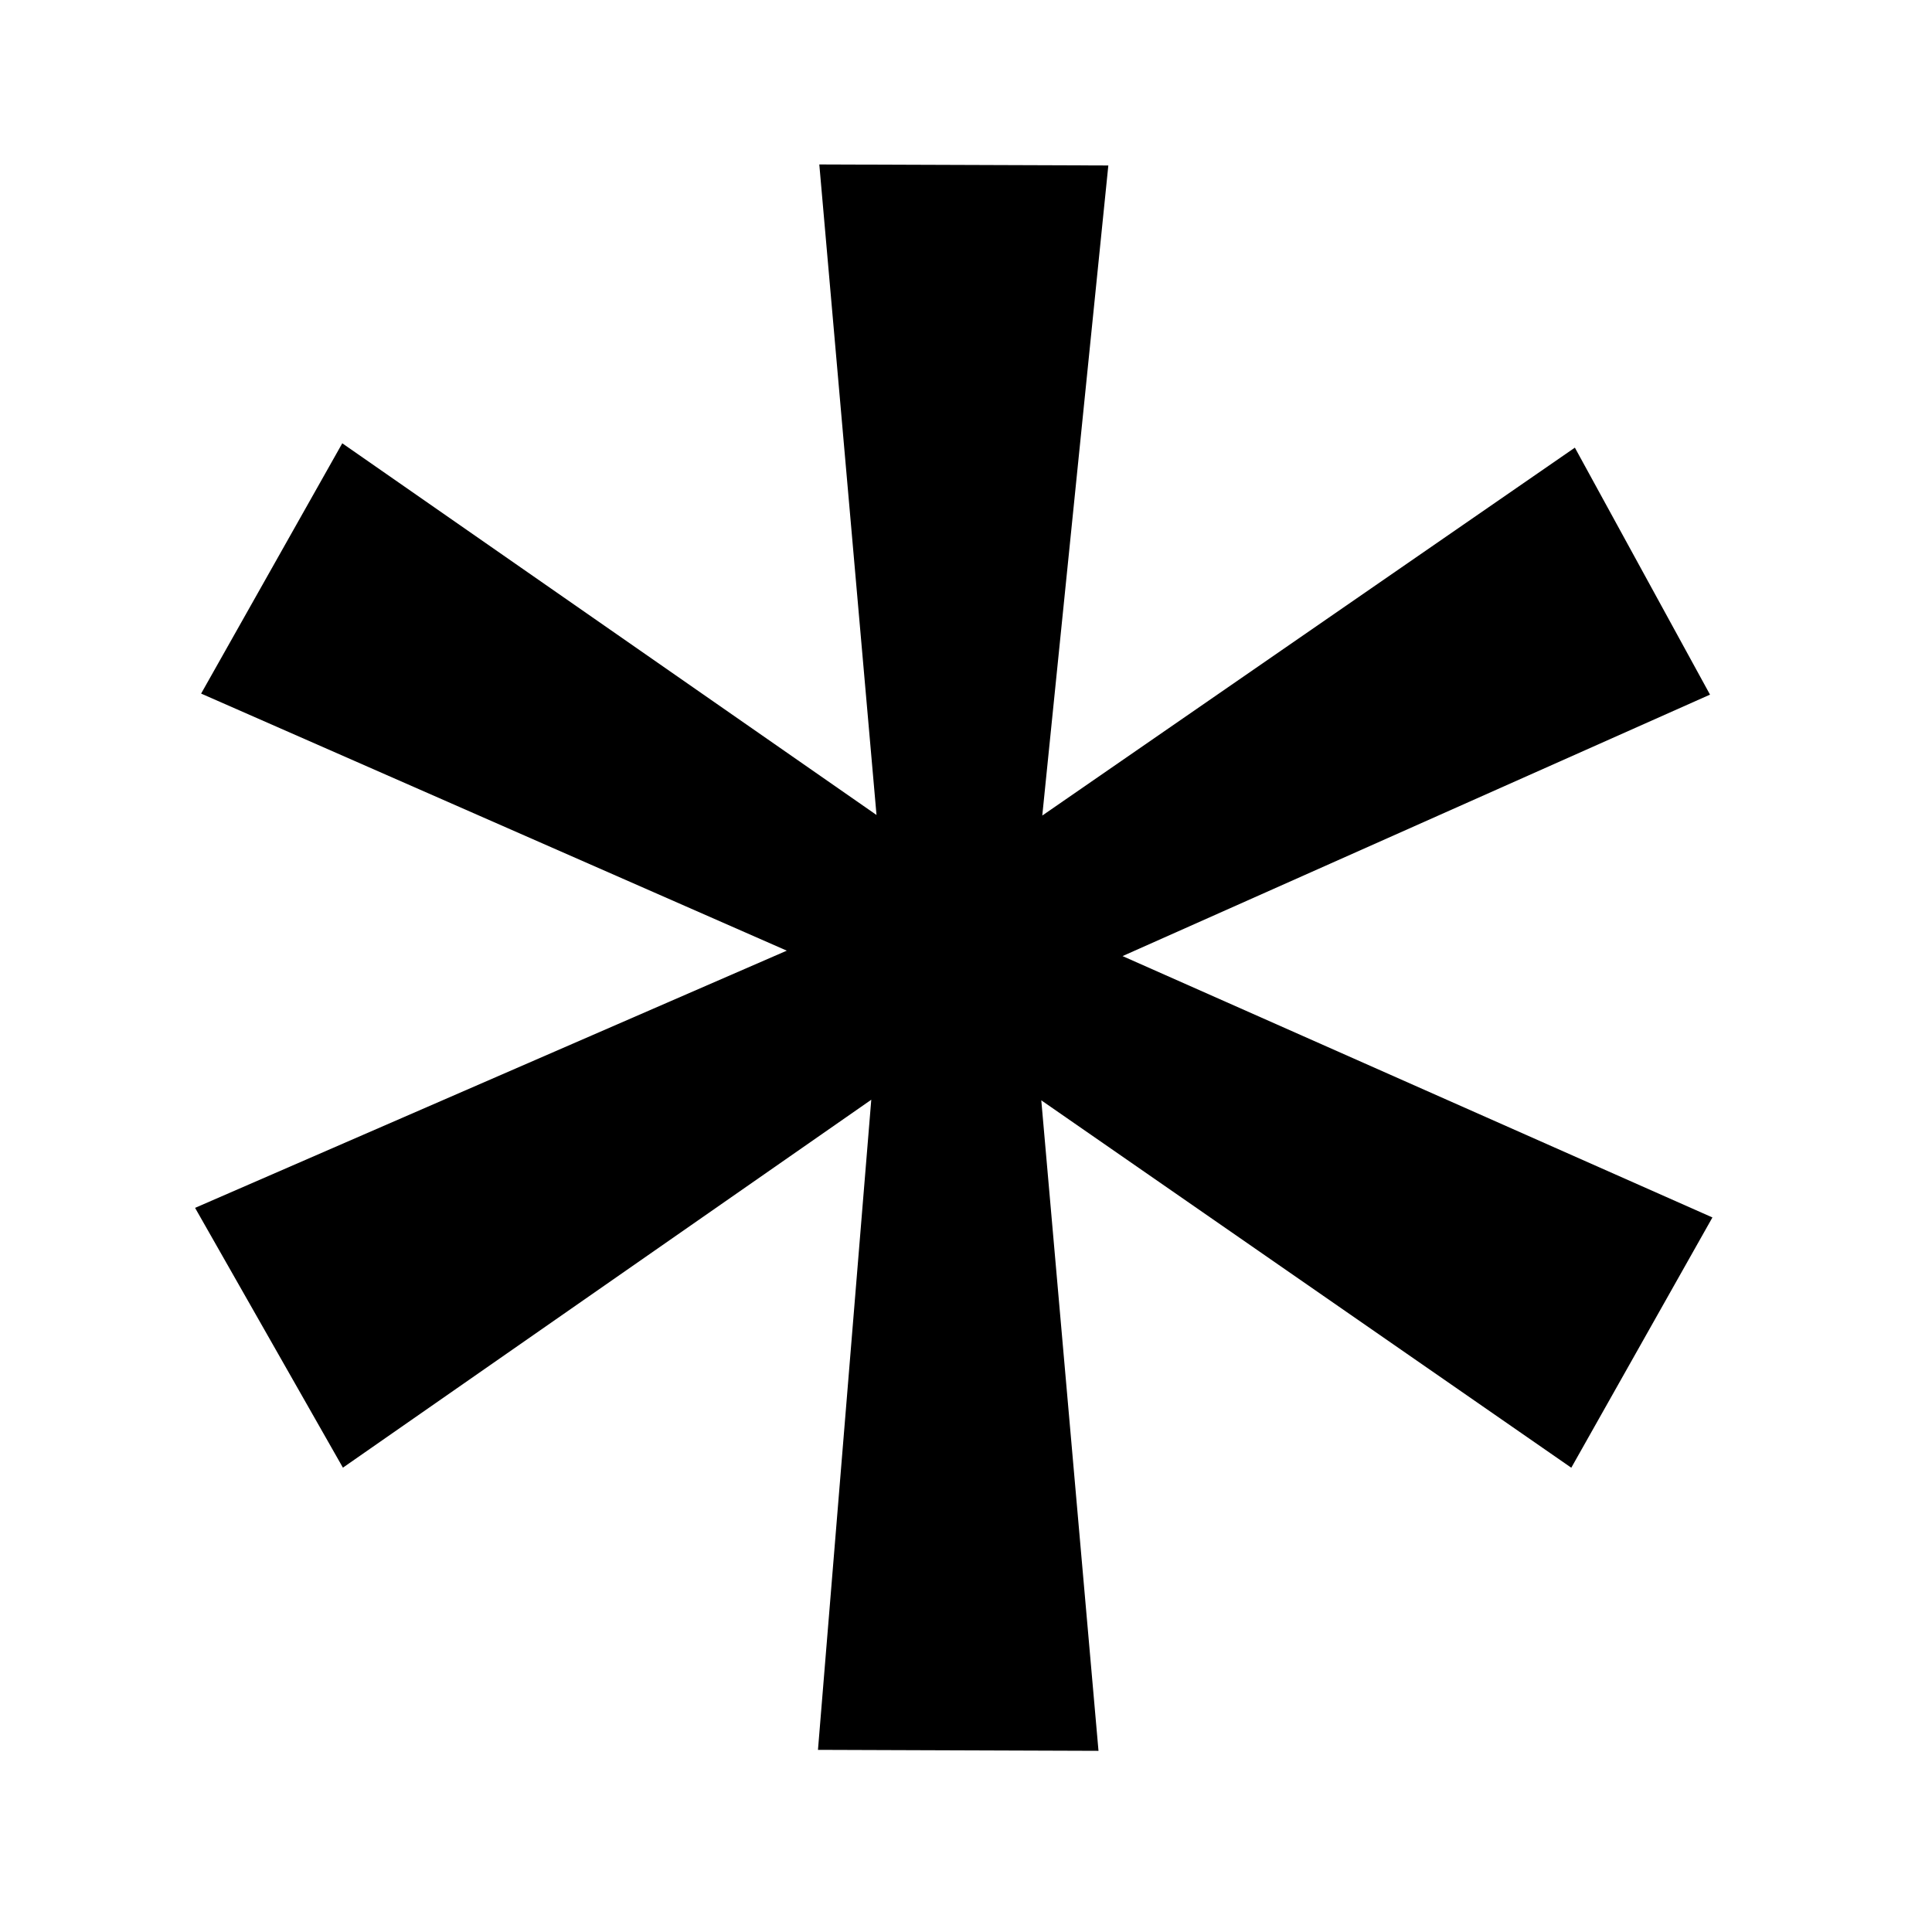 <svg width="100" height="100" viewBox="0 0 100 100" fill="none" xmlns="http://www.w3.org/2000/svg">
<g clip-path="url(#clip0_28_20)">
<path d="M42.338 90.572L45.097 56.922L17.749 75.966L10.097 62.519L40.724 49.206L10.41 35.9L17.716 22.945L45.368 42.183L42.407 8.512L57.367 8.565L53.948 42.213L81.515 23.17L88.51 35.954L58.103 49.487L88.635 63.015L81.33 75.969L53.897 56.953L56.858 90.623L42.338 90.572Z" fill="black"/>
</g>
<defs>
<clipPath id="clip0_28_20">
<rect width="100" height="100" fill="white"/>
</clipPath>
</defs>
</svg>
